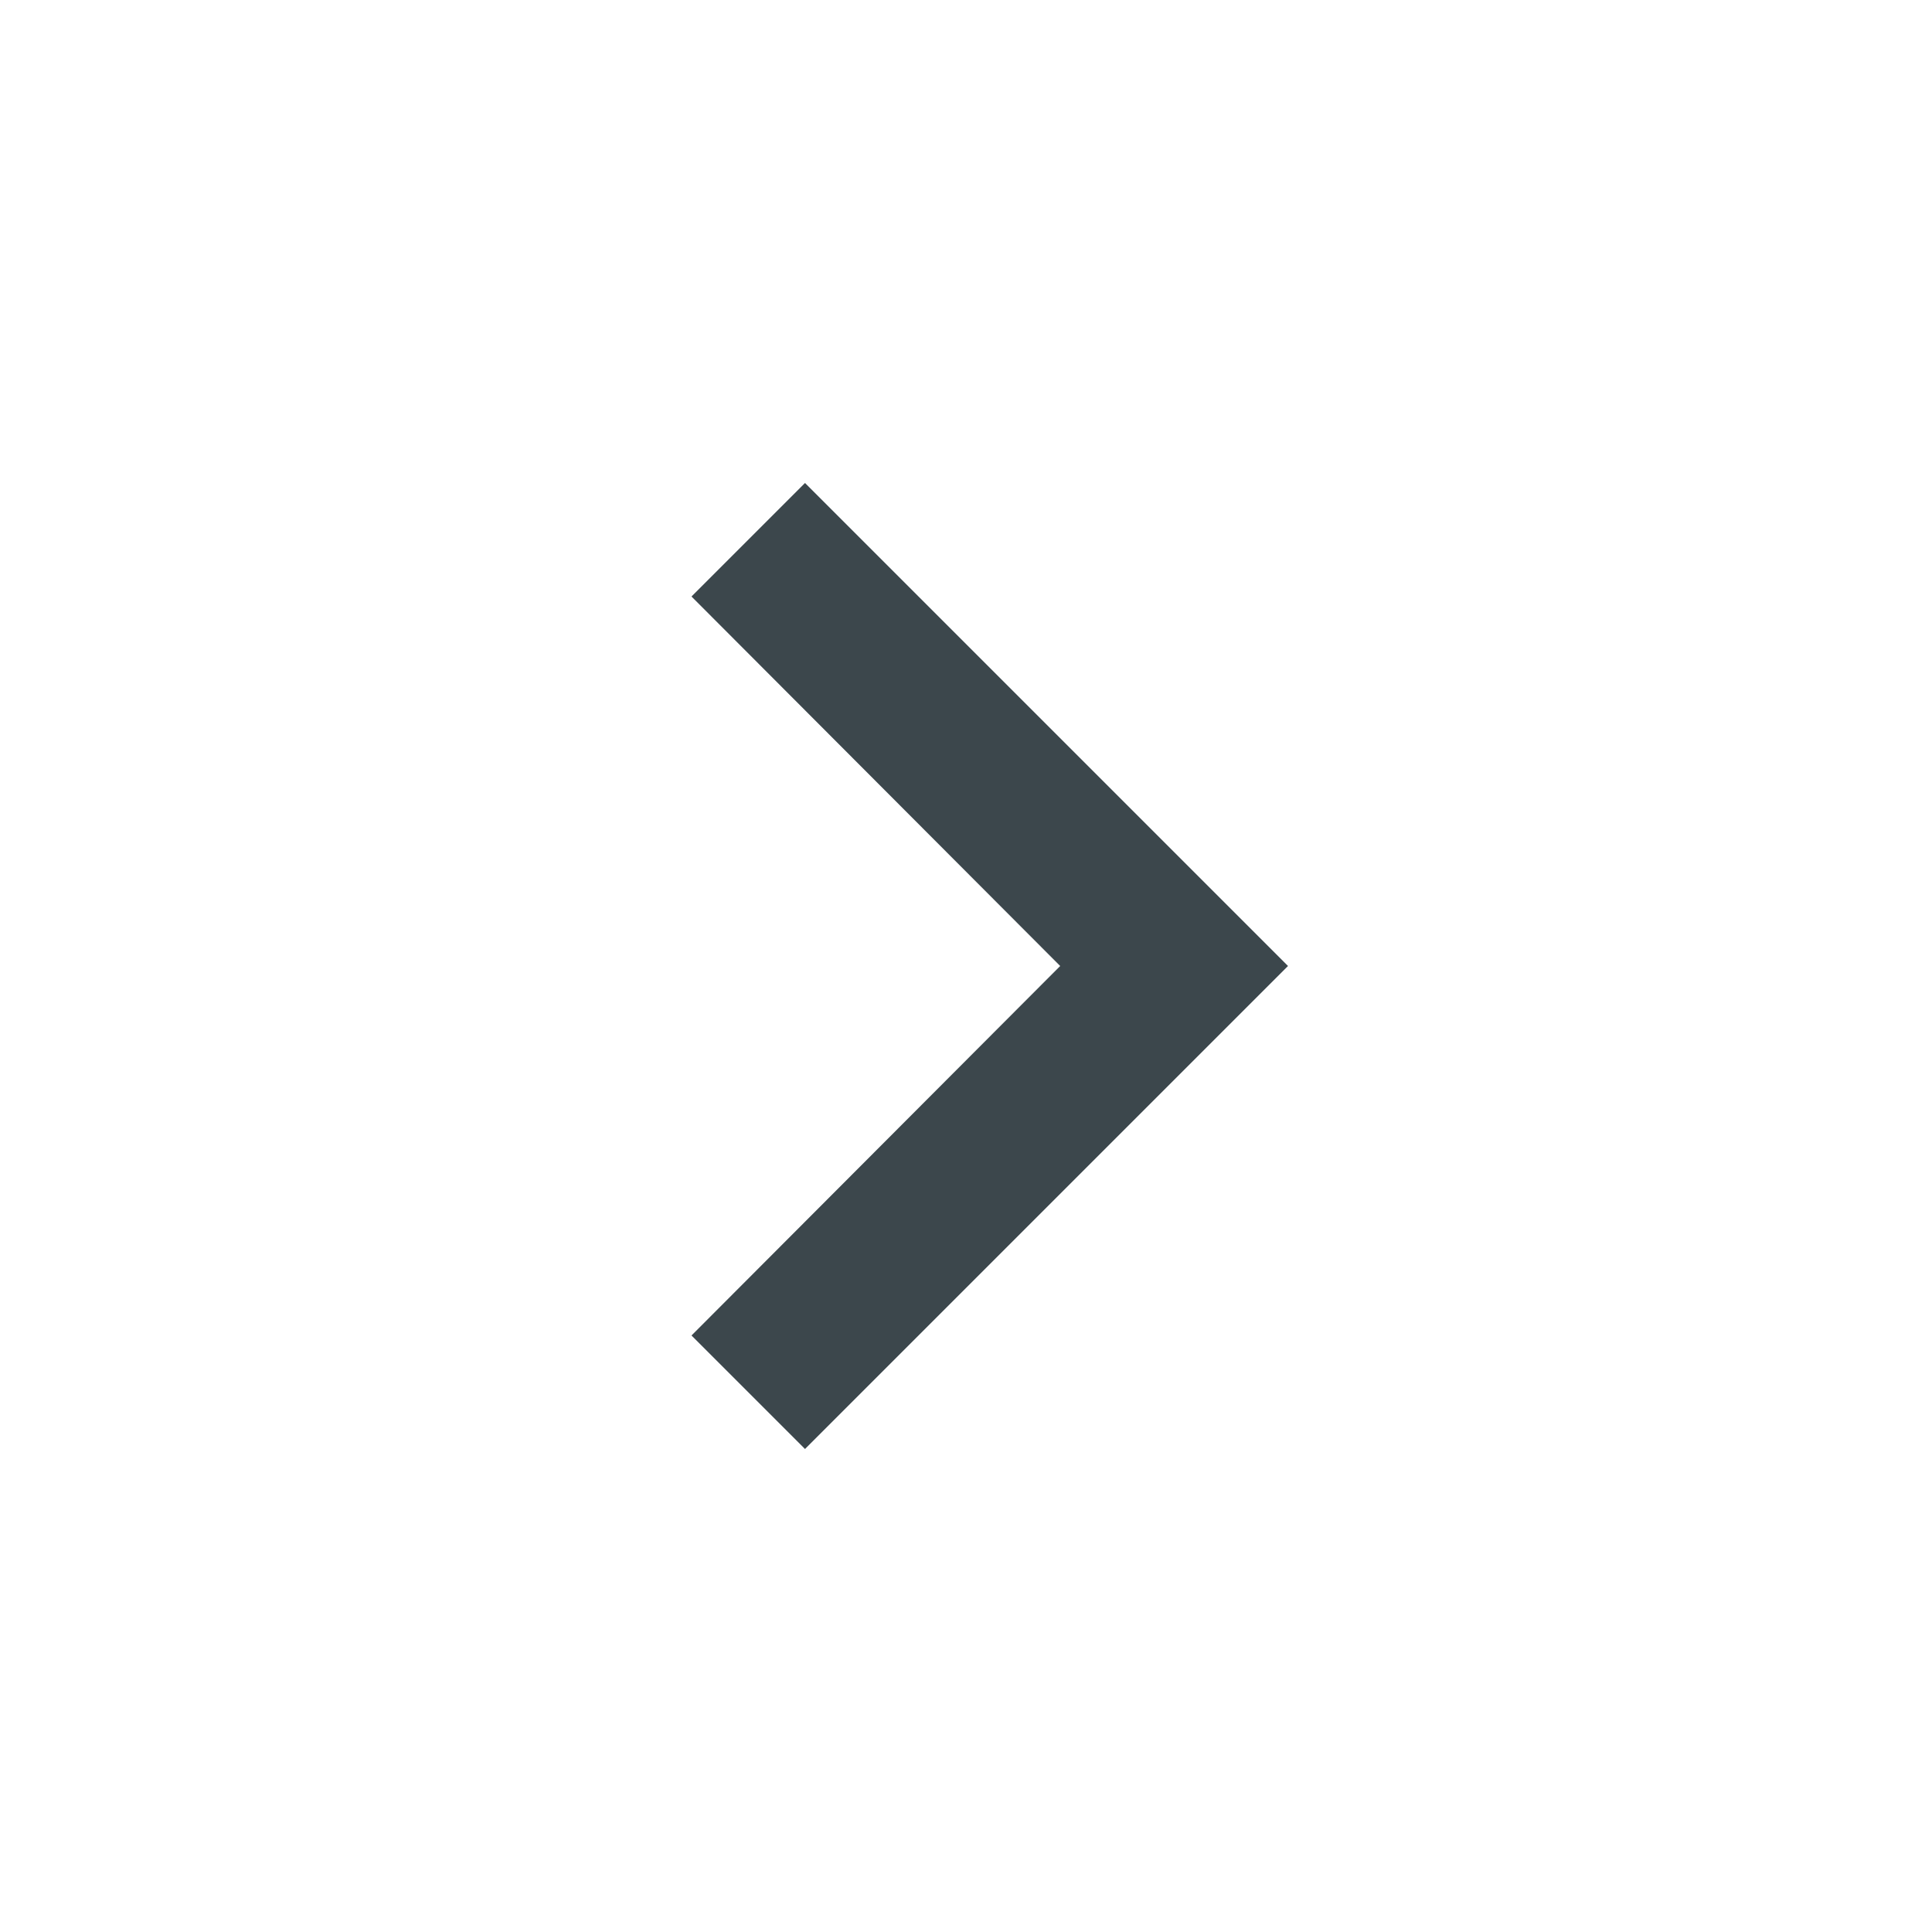 <svg width="24" height="24" viewBox="0 0 24 24" fill="none" xmlns="http://www.w3.org/2000/svg">
<path fill-rule="evenodd" clip-rule="evenodd" d="M8.59 16.59L10 18L16 12L10 6L8.59 7.41L13.17 12L8.59 16.59Z" fill="#3C474C"/>
</svg>
